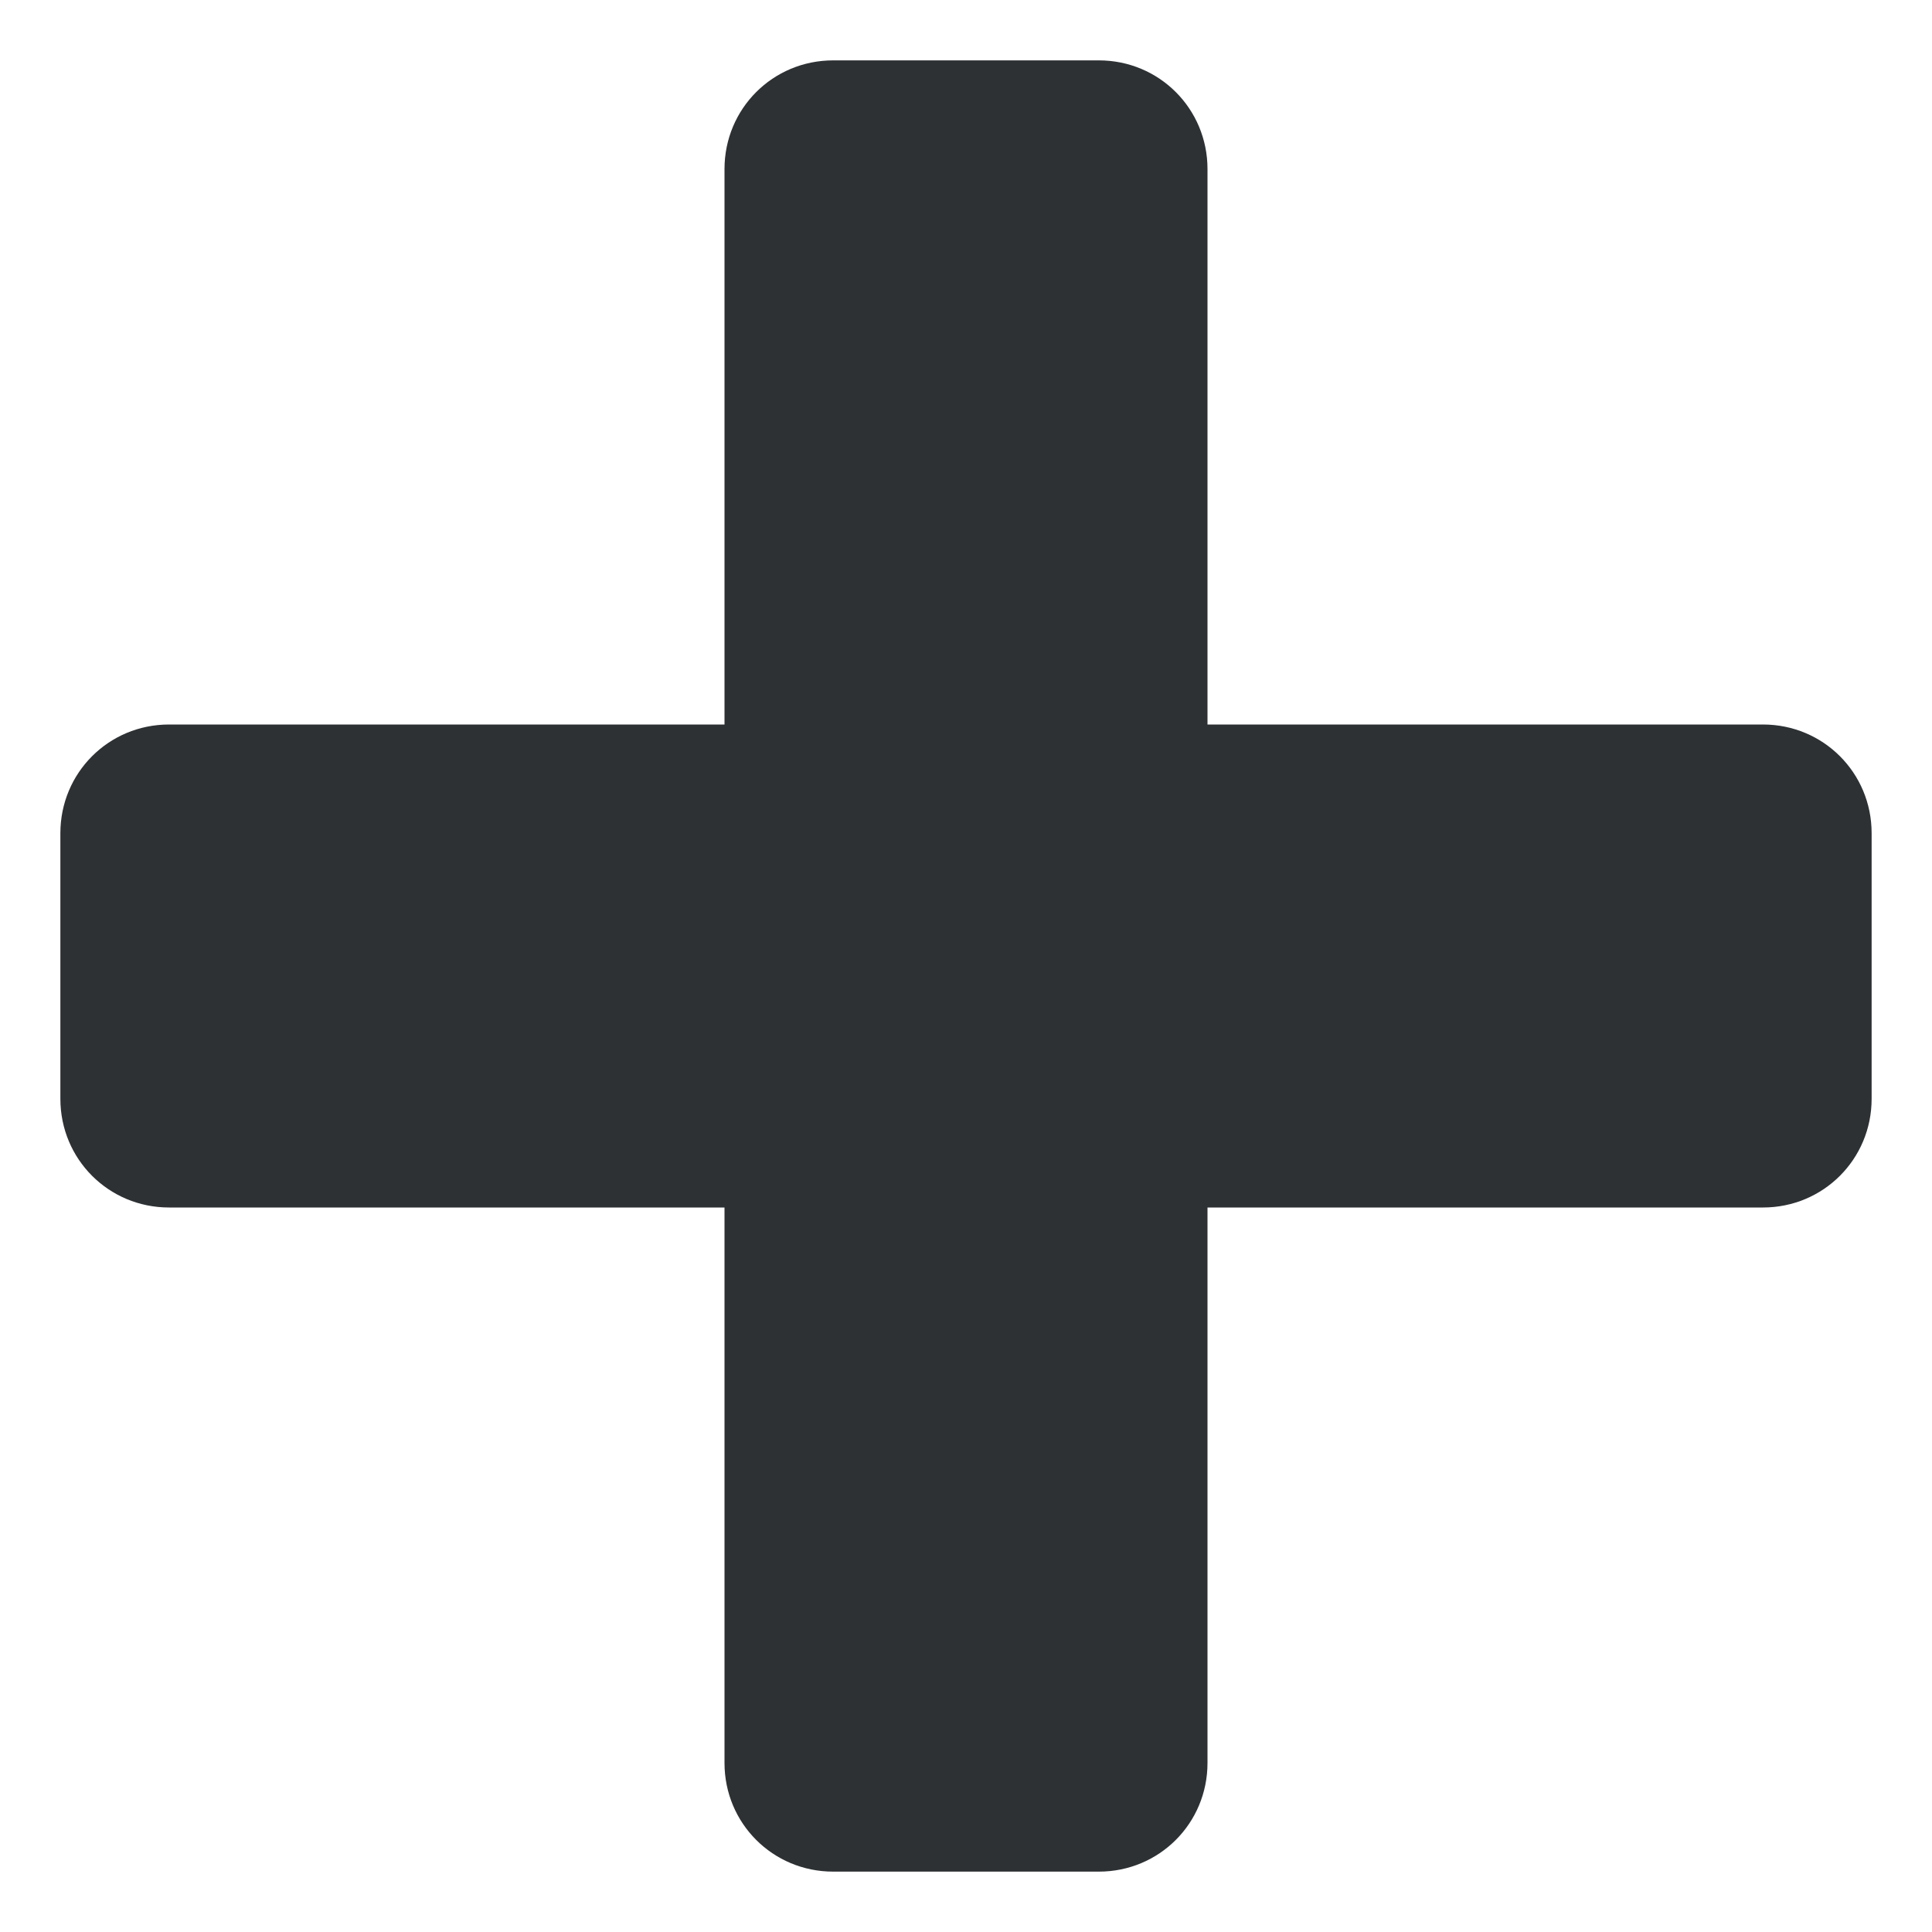 <?xml version="1.0" encoding="utf-8"?>
<!-- Generator: Adobe Illustrator 18.1.0, SVG Export Plug-In . SVG Version: 6.00 Build 0)  -->
<svg version="1.1" id="Layer_1" xmlns="http://www.w3.org/2000/svg" xmlns:xlink="http://www.w3.org/1999/xlink" x="0px" y="0px"
	 viewBox="0 0 32 32" enable-background="new 0 0 32 32" xml:space="preserve">
<path fill-rule="evenodd" clip-rule="evenodd" fill="#2D3134" d="M29.2,12H20V2.8c0-1-0.8-1.8-1.8-1.8h-4.4c-1,0-1.8,0.8-1.8,1.8V12
	H2.8c-1,0-1.8,0.8-1.8,1.8v4.4c0,1,0.8,1.8,1.8,1.8H12v9.2c0,1,0.8,1.8,1.8,1.8h4.4c1,0,1.8-0.8,1.8-1.8V20h9.2c1,0,1.8-0.8,1.8-1.8
	v-4.4C31,12.8,30.2,12,29.2,12z"/>
</svg>
